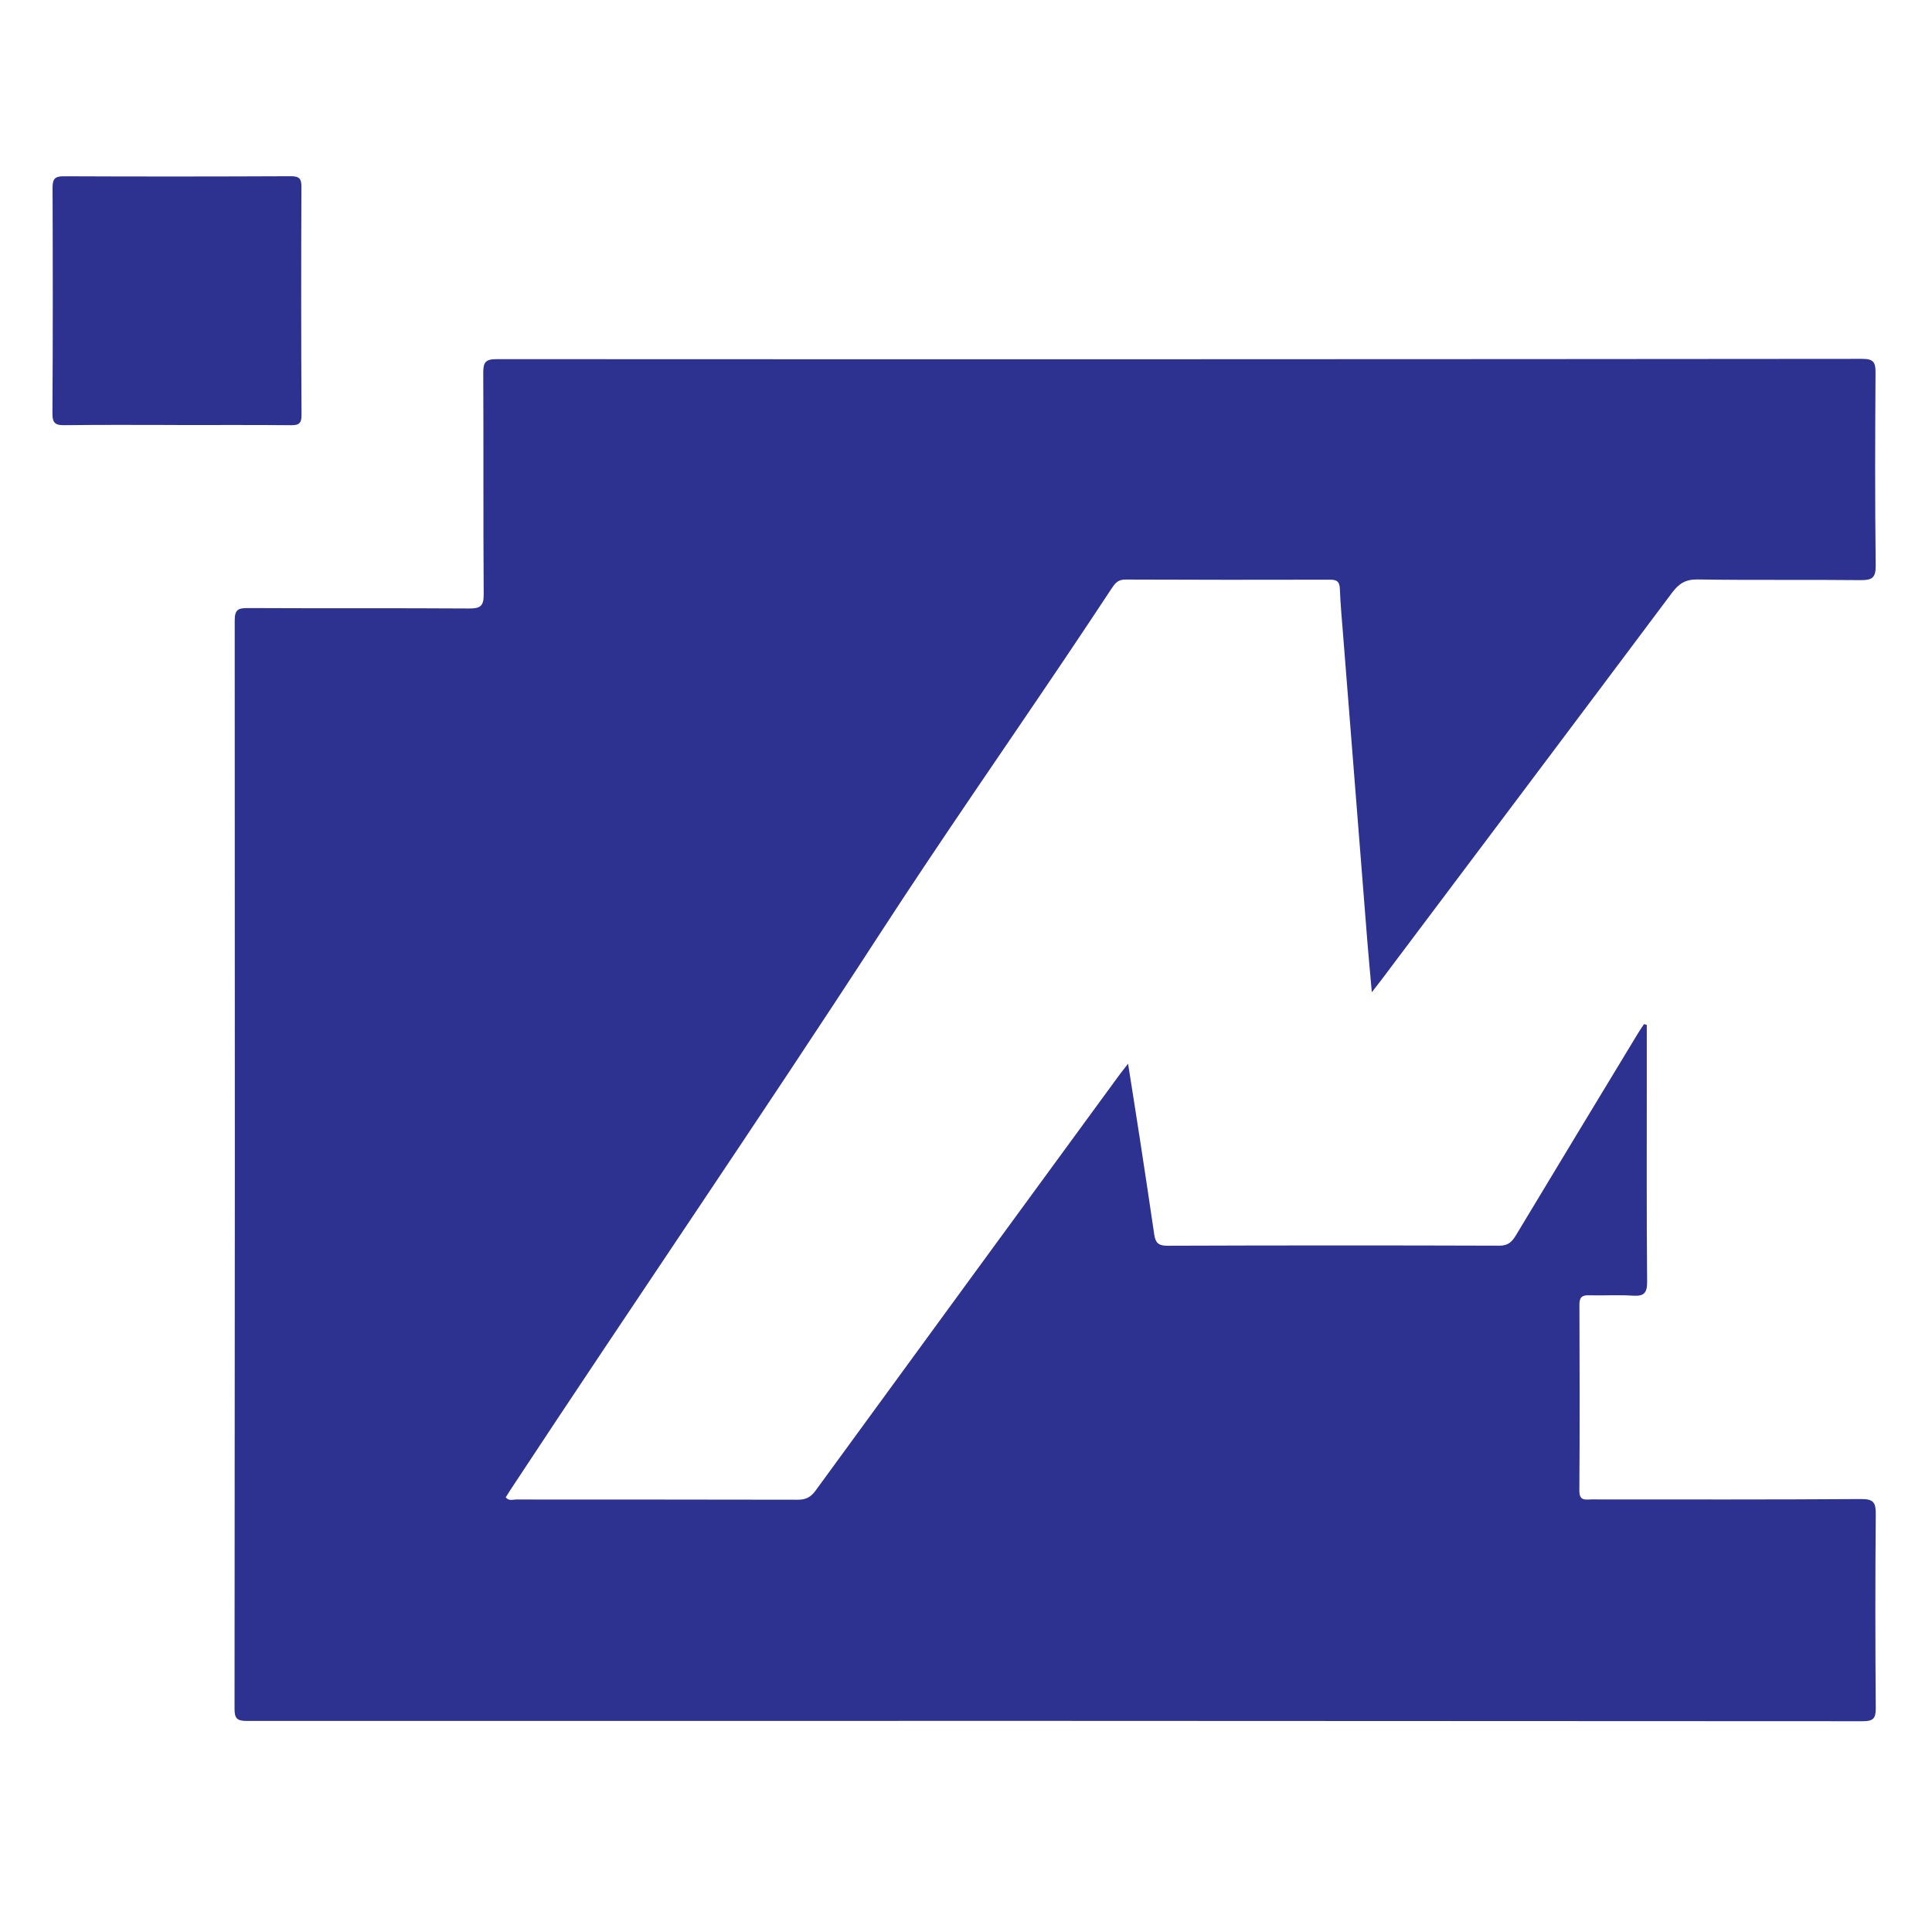 <?xml version="1.0" encoding="UTF-8" standalone="no"?>
<svg
   xmlns:dc="http://purl.org/dc/elements/1.1/"
   xmlns:cc="http://creativecommons.org/ns#"
   xmlns:rdf="http://www.w3.org/1999/02/22-rdf-syntax-ns#"
   xmlns:svg="http://www.w3.org/2000/svg"
   xmlns="http://www.w3.org/2000/svg"
   xmlns:sodipodi="http://sodipodi.sourceforge.net/DTD/sodipodi-0.dtd"
   xmlns:inkscape="http://www.inkscape.org/namespaces/inkscape"
   version="1.1"
   x="0px"
   y="0px"
   viewBox="0 0 1000 1000"
   enable-background="new 0 0 1000 1000"
   fill="#1f79f2"
   xml:space="preserve"
   id="svg2064"
   sodipodi:docname="maker_made.svg"
   inkscape:version="1.0beta2 (2b71d25, 2019-12-03)"><defs
   id="defs2068" /><sodipodi:namedview
   pagecolor="#ffffff"
   bordercolor="#666666"
   inkscape:document-rotation="0"
   borderopacity="1"
   objecttolerance="10"
   gridtolerance="10"
   guidetolerance="10"
   inkscape:pageopacity="0"
   inkscape:pageshadow="2"
   inkscape:window-width="1142"
   inkscape:window-height="766"
   id="namedview2066"
   showgrid="false"
   inkscape:zoom="0.314"
   inkscape:cx="1256.9637"
   inkscape:cy="308.39897"
   inkscape:window-x="956"
   inkscape:window-y="559"
   inkscape:window-maximized="0"
   inkscape:current-layer="g2136" />

<g
   id="g2136"
   transform="matrix(14.636,0,0,14.636,-148.949,-159.981)"><g
     id="g971"
     transform="matrix(0.345,0,0,-0.345,68.415,47.174)"><path
       d="m 0,0 v -5.858 c 0.002,-6.82 -0.028,-13.643 0.035,-20.463 0.01,-1.198 -0.343,-1.516 -1.487,-1.439 -1.489,0.099 -2.989,-0.007 -4.483,0.037 -0.729,0.02 -0.973,-0.226 -0.97,-0.961 0.024,-6.353 0.04,-12.707 -0.007,-19.059 -0.006,-1.108 0.643,-0.903 1.266,-0.903 9.205,-0.002 18.408,-0.028 27.611,0.037 1.281,0.008 1.517,-0.359 1.507,-1.555 -0.06,-6.633 -0.052,-13.267 -0.001,-19.901 0.008,-1.06 -0.29,-1.318 -1.332,-1.318 -55.219,0.035 -110.439,0.045 -165.659,0.03 -0.979,0 -1.246,0.256 -1.244,1.241 0.034,37.187 0.042,74.373 0.017,111.56 0,1.1 0.338,1.279 1.338,1.274 7.567,-0.038 15.135,0.005 22.703,-0.043 1.138,-0.007 1.49,0.254 1.481,1.445 -0.055,7.567 -0.005,15.135 -0.045,22.704 -0.005,1.046 0.196,1.411 1.35,1.411 46.671,-0.023 93.341,-0.013 140.011,0.029 1.155,0.002 1.363,-0.362 1.356,-1.415 -0.043,-6.587 -0.063,-13.174 0.017,-19.761 0.017,-1.315 -0.41,-1.518 -1.581,-1.506 C 16.324,45.646 10.764,45.568 5.206,45.655 3.959,45.675 3.279,45.219 2.58,44.281 -7.324,31.047 -17.26,17.84 -27.19,4.627 c -0.248,-0.331 -0.506,-0.654 -0.995,-1.284 -0.176,1.981 -0.336,3.653 -0.469,5.327 -0.825,10.372 -1.643,20.743 -2.462,31.115 -0.127,1.629 -0.283,3.256 -0.345,4.887 -0.027,0.725 -0.261,0.961 -0.984,0.959 -7.008,-0.016 -14.015,-0.018 -21.023,0.014 -0.755,0.003 -1.058,-0.412 -1.401,-0.932 -1.595,-2.415 -3.197,-4.824 -4.814,-7.225 -6.283,-9.33 -12.71,-18.568 -18.833,-28 -12.447,-19.172 -25.369,-38.025 -37.939,-57.114 -0.176,-0.265 -0.341,-0.536 -0.512,-0.806 0.326,-0.401 0.727,-0.224 1.06,-0.224 9.625,-0.01 19.248,0.003 28.872,-0.022 0.835,-0.002 1.334,0.255 1.832,0.936 10.34,14.186 20.707,28.348 31.069,42.513 0.246,0.337 0.508,0.658 0.963,1.246 0.429,-2.736 0.827,-5.218 1.208,-7.702 0.5,-3.273 1.001,-6.547 1.477,-9.823 0.117,-0.805 0.412,-1.137 1.324,-1.135 11.352,0.04 22.705,0.043 34.056,0.006 0.914,-0.001 1.297,0.408 1.71,1.094 4.133,6.875 8.292,13.735 12.447,20.598 0.209,0.347 0.44,0.679 0.661,1.019 C -0.192,0.05 -0.095,0.025 0,0"
       style="fill:#2d3190;fill-opacity:1;fill-rule:nonzero;stroke:none"
       id="path973"
       inkscape:connector-curvature="0" /></g><g
     id="g1011"
     transform="matrix(0.345,0,0,-0.345,16.434,25.96)"><path
       d="m 0,0 c -3.83,0 -7.659,0.03 -11.489,-0.02 -0.936,-0.014 -1.28,0.172 -1.273,1.204 0.049,7.706 0.042,15.413 0.013,23.119 -0.002,0.886 0.202,1.196 1.149,1.191 7.753,-0.036 15.508,-0.029 23.258,0.005 0.848,0.003 1.109,-0.208 1.104,-1.087 C 12.73,16.612 12.729,8.813 12.772,1.013 12.777,0.07 12.412,-0.028 11.63,-0.022 7.753,0.01 3.875,-0.007 0,-0.007 Z"
       style="fill:#2d3190;fill-opacity:1;fill-rule:nonzero;stroke:none"
       id="path1013"
       inkscape:connector-curvature="0" /></g></g></svg>

